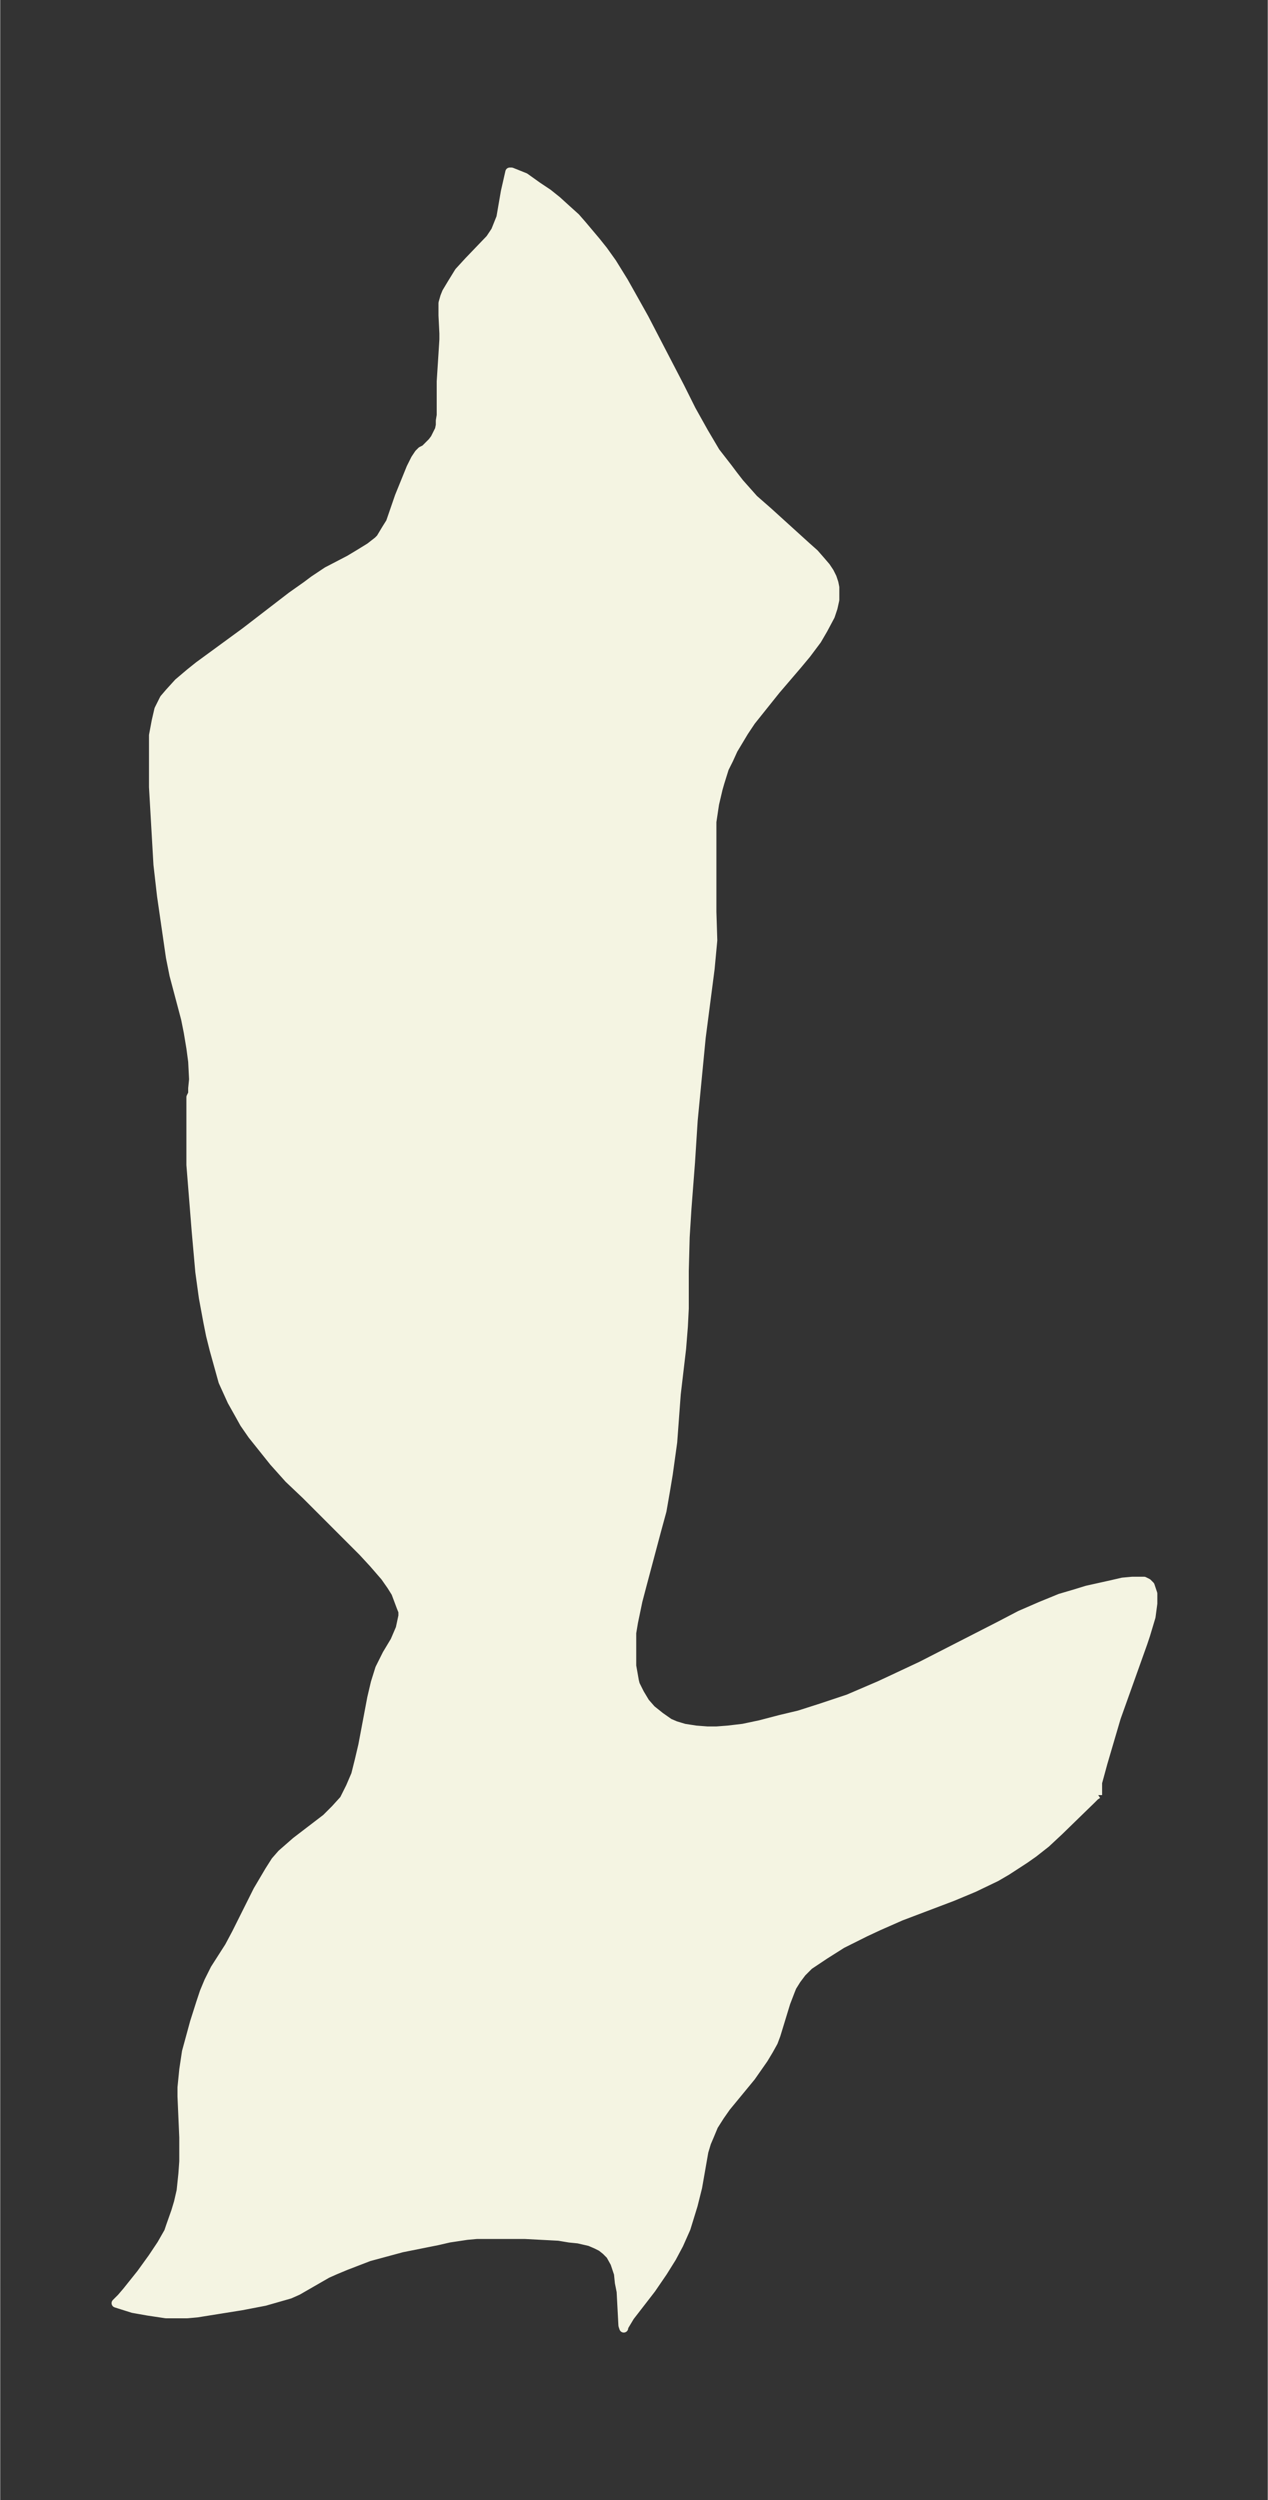 <svg xmlns="http://www.w3.org/2000/svg" xmlns:xlink="http://www.w3.org/1999/xlink" width="189.8" height="374" viewBox="0 0 142.3 280.5"><rect x="0" y="0" width="142.3" height="280.5" fill="#333333" stroke="none"/><defs><style>*{stroke-linejoin:round;stroke-linecap:butt}</style></defs><g id="figure_1"><path id="patch_1" fill="none" d="M0 280.5h142.3V0H0z"/><g id="axes_1"><g id="PatchCollection_1"><defs><path id="mb0a0133e8e" stroke="#f4f4e2" d="m123.2-79.2-.3.2-.4.4-3.6 3.5-1.5 1.4-1.4 1.1-1 .7-2 1.3-1.2.7-2.5 1.2-2.4 1-5.8 2.2-2.5 1.1-1.5.7-2.6 1.3-1.9 1.2-.6.4-1.2.8-.8.8-.6.8-.5.8-.2.5-.5 1.3-1.1 3.6-.3.8-.5.9-.6 1-.7 1-.7 1-2.8 3.4-.7 1-.7 1.1-.5 1.2-.3.7-.3 1-.7 4-.5 2-.4 1.3-.4 1.3-.8 1.8-.8 1.5-1 1.6-1.3 1.9-2.4 3.1-.6 1-.1.2v.1l-.1-.3-.2-3.8-.2-1-.1-1-.4-1.2-.5-.9-.5-.5-.5-.4-.6-.3-.7-.3-1.3-.3-1-.1-1.2-.2-3.8-.2h-5.4l-1.1.1-2 .3-1.3.3-4 .8-3.7 1-2.6 1-1.2.5-.9.4-3.3 1.9-.9.4-.7.2-.7.2-1.4.4-2.6.5-5 .8-1.1.1h-2.4l-2-.3-1.7-.3-1.9-.6.6-.6.6-.7 1.6-2 1.3-1.8 1-1.5.8-1.4.2-.6.6-1.7.3-1 .3-1.3.2-1.9.1-1.4v-2.7l-.2-4.6v-1l.2-2 .3-2 .9-3.3.7-2.2.4-1.2.5-1.2.7-1.4 1.6-2.5.8-1.5 2.4-4.8 1.3-2.2.7-1.1.7-.8.8-.7.8-.7 3.4-2.6 1-1 1-1.1.7-1.4.6-1.4.4-1.6.4-1.7 1-5.3.4-1.7.5-1.6.8-1.6.9-1.5.6-1.4.3-1.4v-.5l-.2-.5-.3-.8-.3-.8-.5-.8-.7-1-1.3-1.5-1.2-1.3-2-2-4.4-4.4-1.9-1.8-1.7-1.9-1.6-2-.8-1-.9-1.3-.5-.9-.9-1.6-1-2.2-.5-1.8-.5-1.8-.4-1.6-.3-1.5-.5-2.7-.4-2.9-.4-4.5-.4-5-.2-2.5v-7.6l.2-.4v-.6l.1-1-.1-2-.2-1.5-.3-1.8-.3-1.5-1.3-4.9-.4-2-1-6.9-.4-3.5-.5-8.7v-5.8l.3-1.6.3-1.3.2-.4.4-.8.6-.7 1-1.1 1.3-1.1 1-.8 5.2-3.8 5.2-4 1.7-1.2.8-.6 1.5-1 2.5-1.3 1-.6 1.3-.8.9-.7.3-.3.6-1 .5-.8 1-2.9 1.3-3.2.5-1 .4-.6.3-.3.4-.2.4-.4.4-.4.3-.4.3-.6.2-.4.1-.5v-.5l.1-.6v-3.8l.2-3.1.1-1.6v-.7l-.1-2v-1.4l.2-.7.2-.5.6-1 .8-1.3 1.1-1.2 2.4-2.5.6-.9.2-.5.4-1 .5-2.9.5-2.2h.2l.5.2 1 .4 1.4 1 1.2.8 1 .8 1.1 1 1 .9.7.8 1.6 1.9.8 1 1 1.4 1.3 2.1.9 1.6 1.4 2.5 4 7.7 1.3 2.6L79-232l1.3 2.2 1.4 1.8.6.8.7.9 1.6 1.8 1.6 1.4 4.3 3.9.9.8.7.8.6.7.4.6.3.6.2.6.1.5v1.4l-.2.9-.3.9-.8 1.5-.7 1.2-1.2 1.6-1 1.2-2.4 2.8-2 2.5-.8 1-.8 1.2-1.2 2-.5 1.1-.5 1-.5 1.6-.2.7-.4 1.7-.3 2v10.1l.1 3.2-.3 3.2-1 7.7-.9 9.3-.3 4.7-.4 5.2-.2 3.2-.1 3.8v4.2l-.1 2-.2 2.5-.6 5.1-.4 5.4-.5 3.6-.3 1.8-.4 2.3-.6 2.2-1.6 6-.5 1.9-.5 2.4-.2 1.2v3.7l.3 1.7.1.4.5 1 .6 1 .7.8 1 .8 1 .7.7.3 1 .3 1.3.2 1.3.1h1l1.3-.1 1.7-.2 1.9-.4 2.3-.6 2.1-.5 2.5-.8 3-1 3.5-1.5 1.5-.7 3.2-1.5 8.8-4.5 2.3-1.2 2.3-1 2.2-.9 1.7-.5 1.3-.4 2.7-.6 1.3-.3 1.1-.1h1.3l.4.2.3.3.3.9v1.1l-.2 1.5-.6 2-.3.9-3 8.4-1 3.4-.5 1.7-.6 2.2v1.4"/></defs><g clip-path="url(#pb7b3b2a38a)"><use xlink:href="#mb0a0133e8e" y="280.5" fill="#f4f4e2" stroke="#f4f4e2"/></g></g></g></g><defs><clipPath id="pb7b3b2a38a"><path d="M7.2 7.2h127.9v266.1H7.2z"/></clipPath></defs></svg>